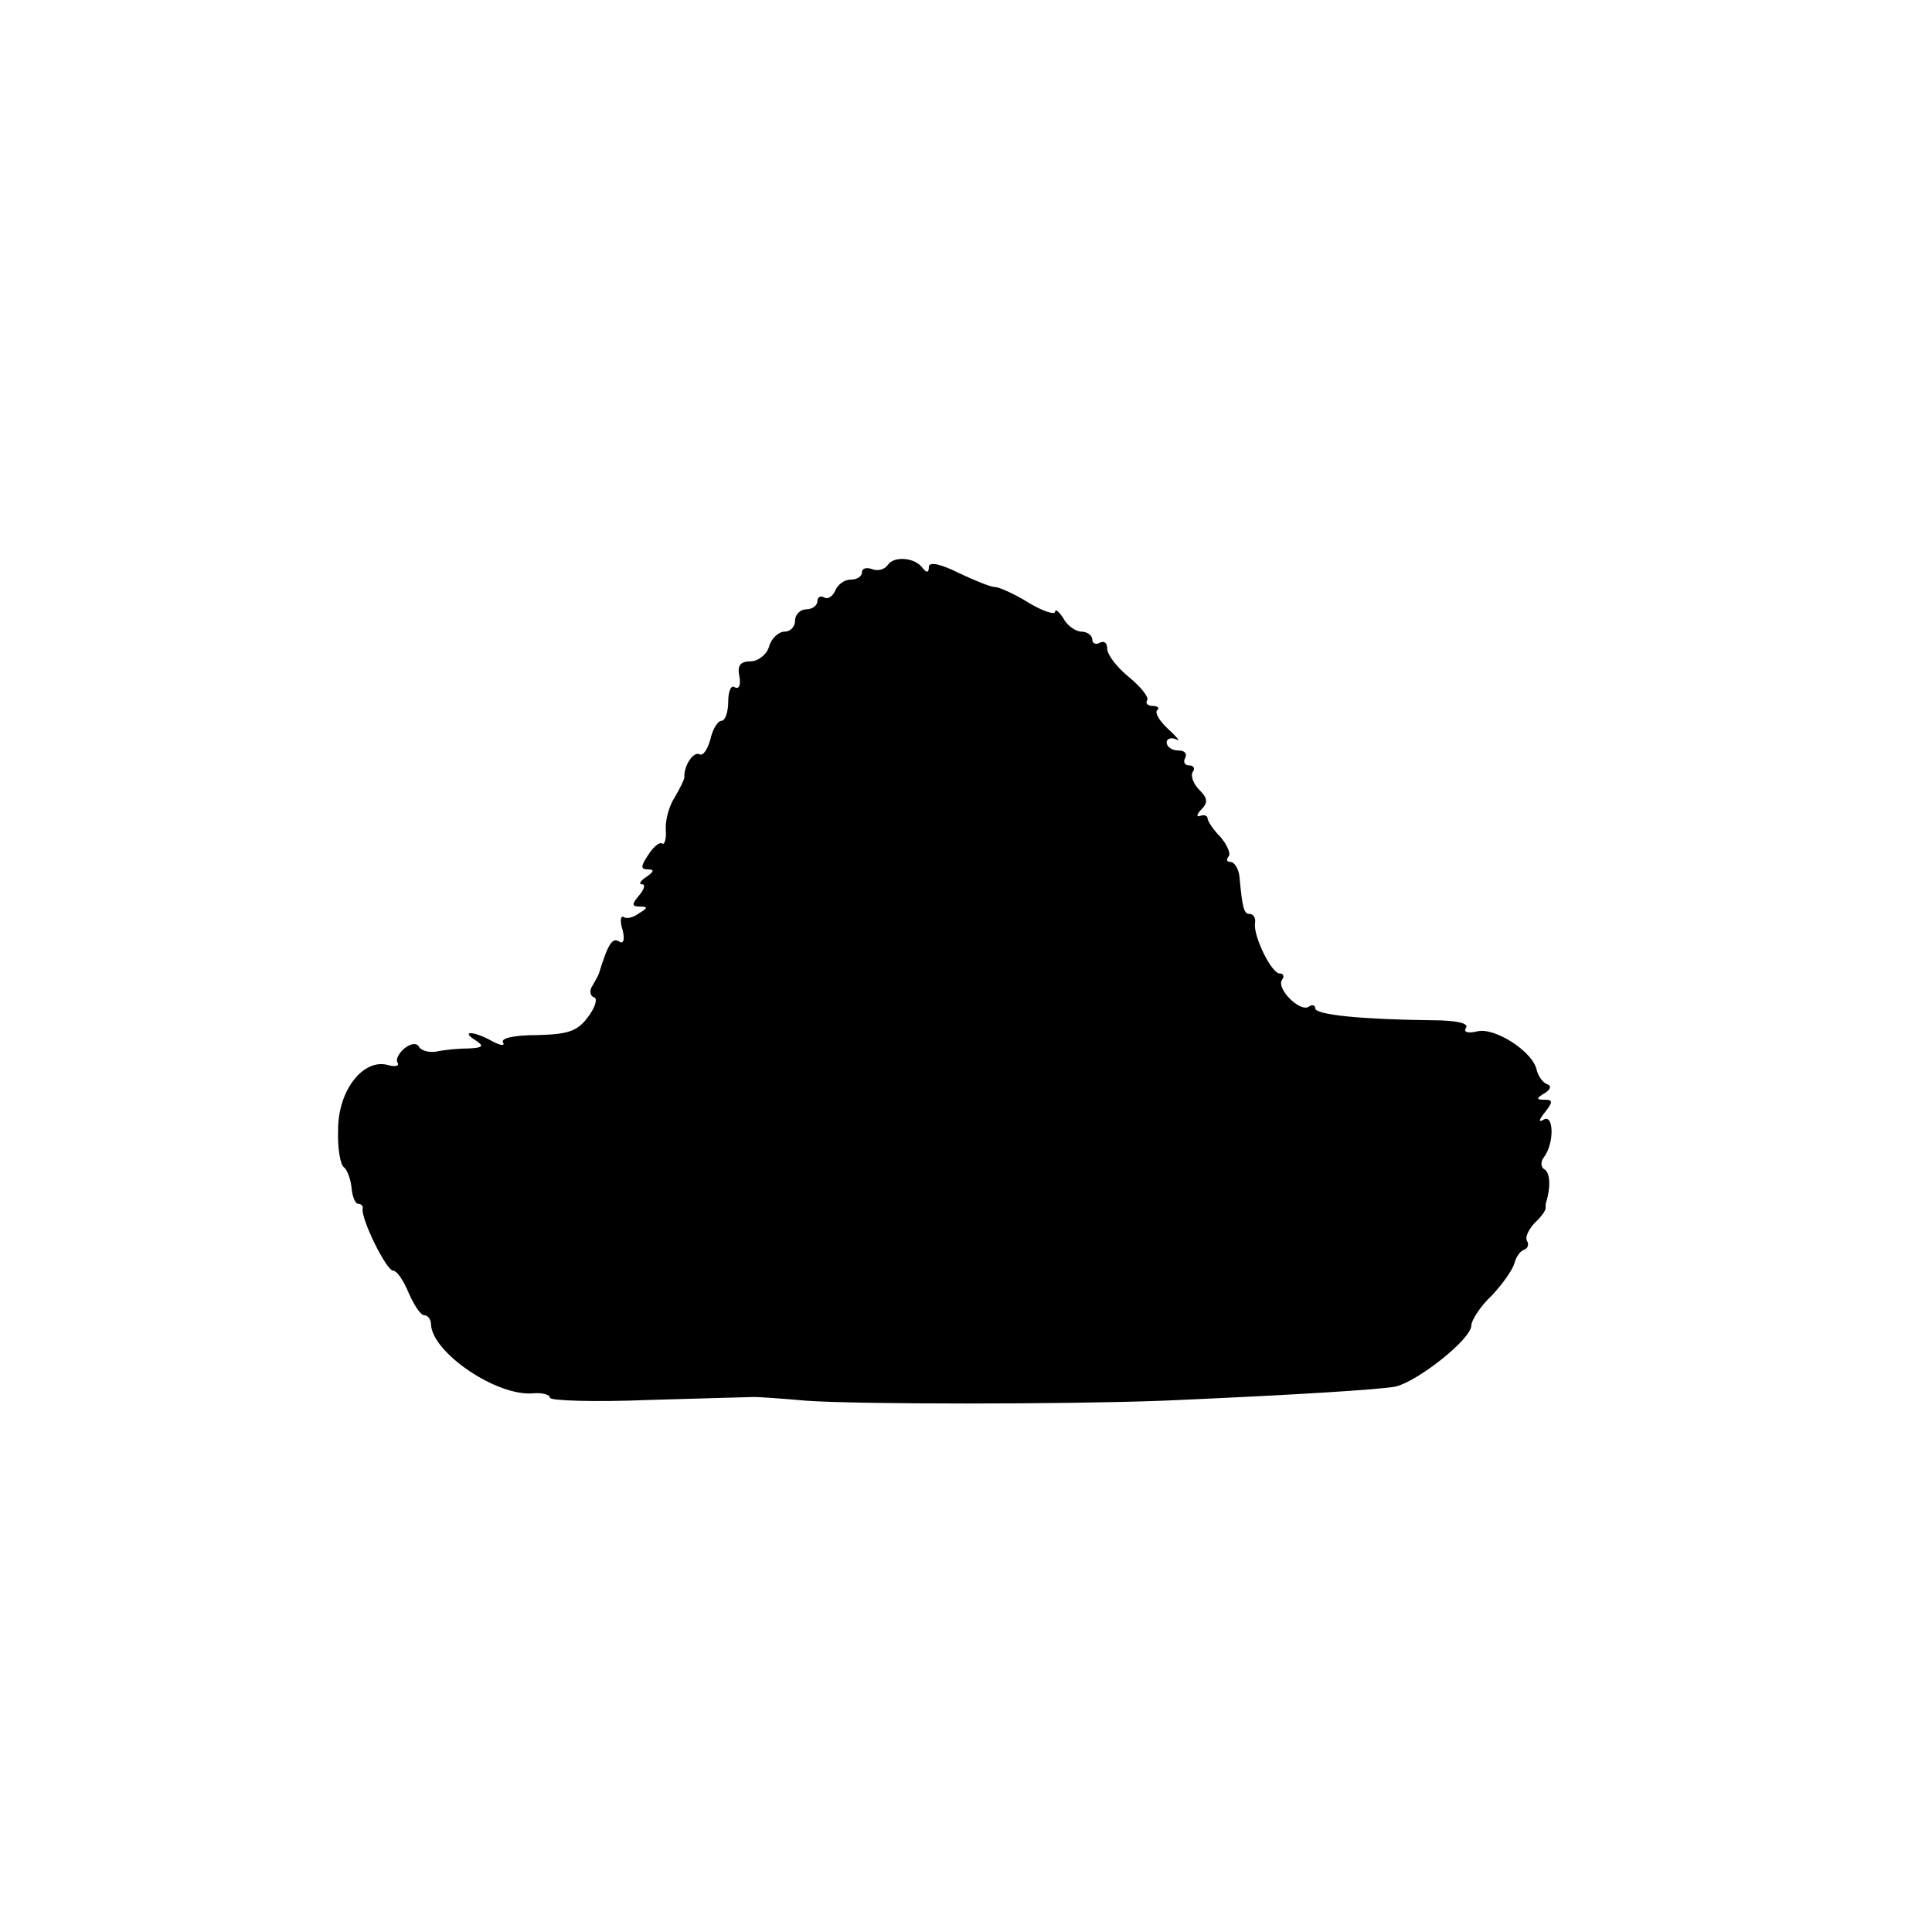 <svg version="1" xmlns="http://www.w3.org/2000/svg" width="346.667" height="346.667" viewBox="0 0 260 260"><path d="M119.5 76c-.4.6-1.3.9-2.1.6-.8-.3-1.4-.1-1.4.4 0 .6-.7 1-1.5 1-.9 0-1.8.7-2.1 1.5-.4.8-1 1.2-1.5.9-.5-.3-.9 0-.9.5 0 .6-.7 1.1-1.5 1.1s-1.5.7-1.5 1.5-.6 1.5-1.4 1.5c-.8 0-1.8.9-2.1 2-.3 1.1-1.5 2-2.5 2-1.4 0-1.8.6-1.5 2 .2 1.1 0 1.8-.6 1.5-.5-.4-.9.5-.9 1.9s-.4 2.6-.9 2.6-1.2 1.1-1.5 2.5c-.4 1.4-1 2.3-1.5 2-.8-.4-2.1 1.6-2 3.1 0 .3-.6 1.5-1.3 2.7-.8 1.2-1.3 3.2-1.2 4.4.1 1.2-.2 2.1-.5 1.8-.4-.2-1.2.5-1.9 1.6-1 1.5-1 1.9 0 1.9.9 0 .8.3-.2 1-.8.5-1.1 1-.6 1 .5 0 .3.7-.4 1.5-1 1.2-1 1.5.1 1.5s1.1.2-.1.9c-.8.6-1.7.8-2.1.5-.4-.2-.5.6-.1 1.8.3 1.3.1 1.9-.5 1.5-.9-.6-1.5.4-2.7 4.3-.1.3-.5 1-.9 1.7-.4.6-.3 1.3.2 1.5.6.1.2 1.4-.8 2.7-1.4 1.9-2.7 2.3-6.9 2.4-2.9 0-4.9.4-4.5 1 .3.5-.4.4-1.5-.2-2.5-1.4-4.3-1.4-2.2-.1 1.2.8 1 1-1 1.1-1.4 0-3.3.2-4.2.4-1 .2-2.1-.1-2.4-.6-.3-.6-1.1-.5-2 .2-.7.6-1.2 1.5-.9 1.9.3.5-.4.6-1.4.3-3.3-.8-6.6 3.5-6.6 8.7-.1 2.5.3 4.8.8 5.1.4.3.9 1.6 1 2.7.1 1.2.5 2.2.9 2.2s.7.3.6.7c-.2 1.4 3.2 8.3 4.1 8.3.5 0 1.4 1.3 2.1 3 .7 1.6 1.6 3 2.1 3s.9.6.9 1.2c.1 3.8 8.9 9.8 13.8 9.3 1.2-.1 2.2.2 2.2.6 0 .4 6 .6 13.3.3 7.2-.2 13.7-.4 14.2-.4.6 0 3.7.2 7 .5 6.9.5 34.8.5 48 0 18.4-.8 29.1-1.5 31.3-1.9 3-.7 10.2-6.4 10.2-8.2 0-.7 1.2-2.6 2.8-4.1 1.5-1.6 2.8-3.5 3-4.3.2-.8.8-1.7 1.3-1.8.5-.2.7-.7.4-1.2-.3-.5.2-1.5 1-2.4.9-.8 1.6-1.8 1.5-2.1 0-.3 0-.6.1-.8.6-2 .5-3.8-.2-4.3-.6-.3-.6-1.1-.1-1.7 1.4-1.9 1.3-5.9-.1-5-.7.4-.6 0 .2-1 1.1-1.4 1.1-1.7 0-1.7-1.2 0-1.2-.2 0-.9.8-.5.9-1 .3-1.2-.6-.2-1.2-1.1-1.4-1.9-.5-2.5-5.7-5.8-8-5.2-1.3.3-1.9.1-1.5-.5.4-.6-1.4-1-4.6-1-9.1-.1-15.7-.7-15.7-1.6 0-.4-.4-.6-.9-.2-1.2.7-4.3-2.4-3.6-3.6.4-.5.2-.9-.3-.9-1.1 0-3.6-5.1-3.3-6.8.1-.6-.2-1.2-.7-1.2-.8 0-1-.7-1.4-5-.1-1.1-.7-2-1.2-2s-.6-.3-.3-.7c.4-.3-.1-1.5-1-2.6-1-1-1.8-2.2-1.8-2.6 0-.3-.4-.5-1-.3-.5.2-.5-.2.2-.9.9-.9.8-1.5-.3-2.6-.8-.8-1.2-1.9-.9-2.4.4-.5.1-.9-.5-.9s-.8-.5-.5-1c.3-.6-.1-1-.9-1-.9 0-1.6-.5-1.6-1.1 0-.5.6-.7 1.3-.4.6.4.2-.2-1-1.3s-1.9-2.2-1.6-2.6c.4-.3.1-.6-.6-.6s-1-.4-.7-.8c.2-.4-.9-1.8-2.5-3.1s-2.9-3-2.9-3.8c0-.8-.4-1.1-1-.8-.5.3-1 .1-1-.4 0-.6-.7-1.1-1.5-1.1-.7 0-1.9-.8-2.4-1.8-.6-.9-1.1-1.3-1.1-.9 0 .5-1.6 0-3.6-1.2-1.9-1.2-4-2.1-4.5-2.1-.6 0-2.8-.9-4.9-1.9-2.6-1.3-4-1.5-4-.8 0 .8-.3.8-.8.2-1-1.5-3.9-1.7-4.7-.5z"/></svg>